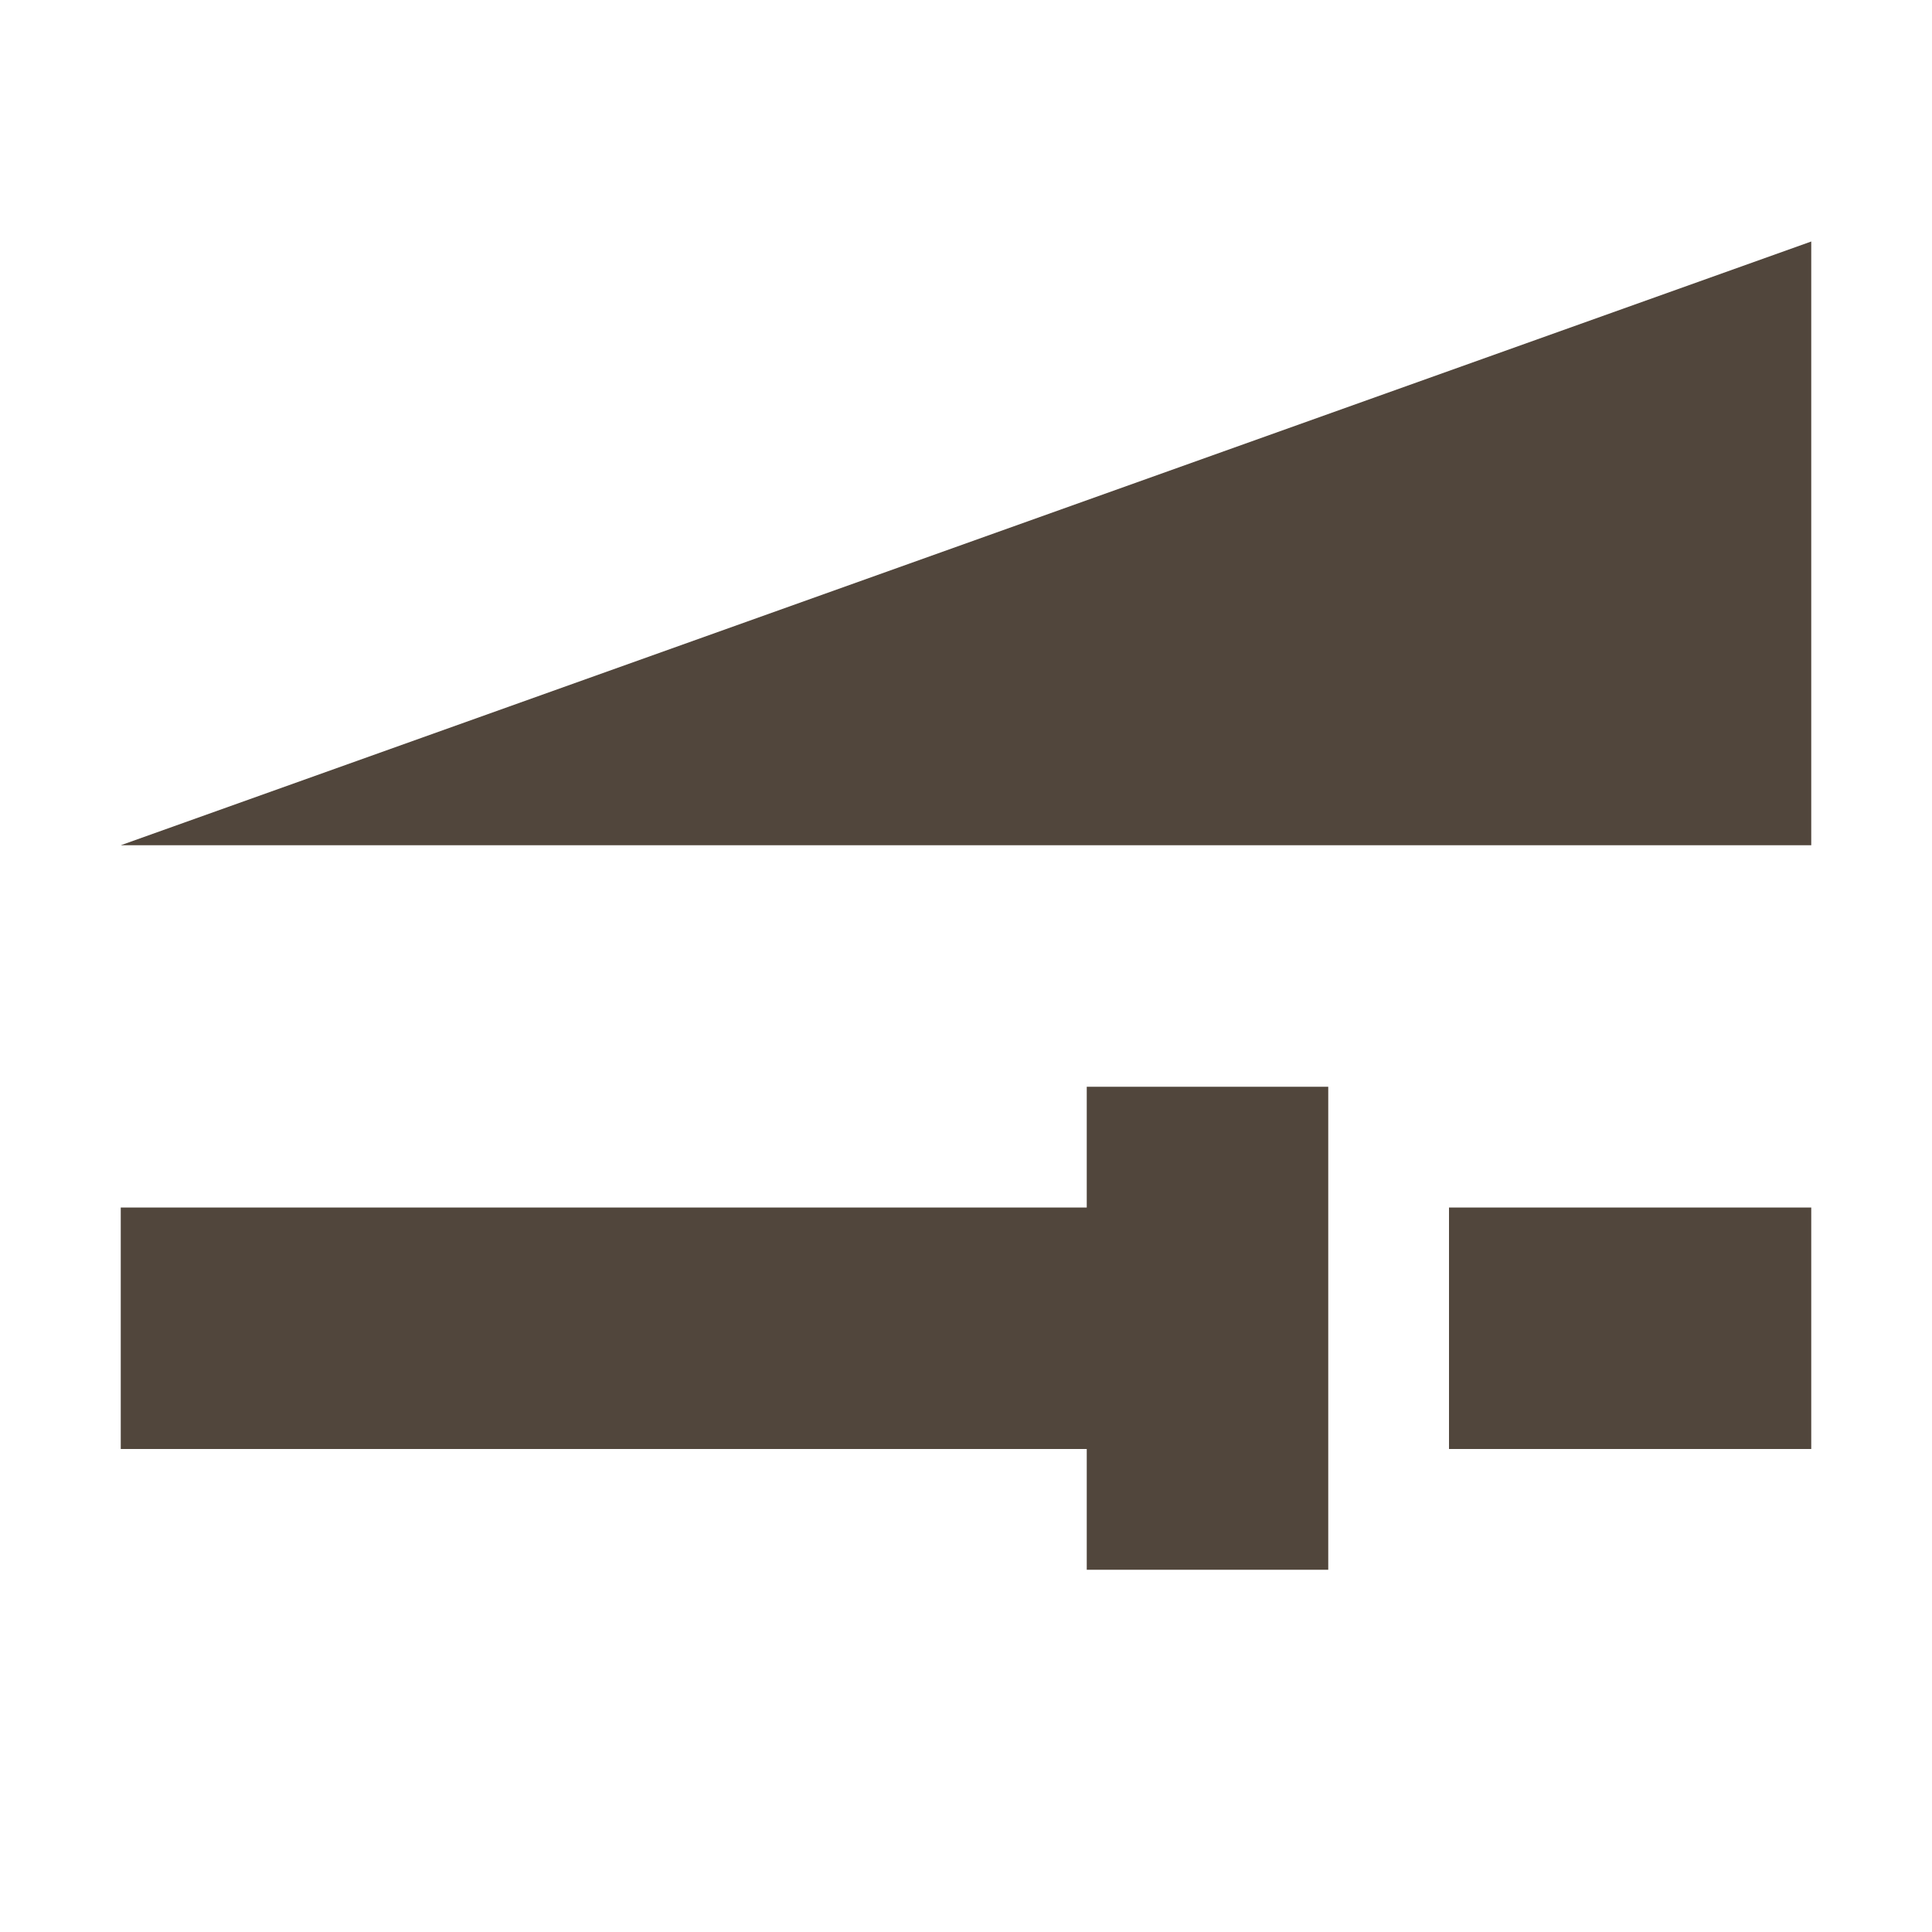 <svg xmlns="http://www.w3.org/2000/svg" width="16" height="16" version="1.1">
 <path style="fill:#51463c" d="M 15,2 1,7 H 15 Z M 9,9 V 10 H 1 V 12 H 9 V 13 H 11 V 9 Z M 12,10 V 12 H 15 V 10 Z"/>
</svg>

